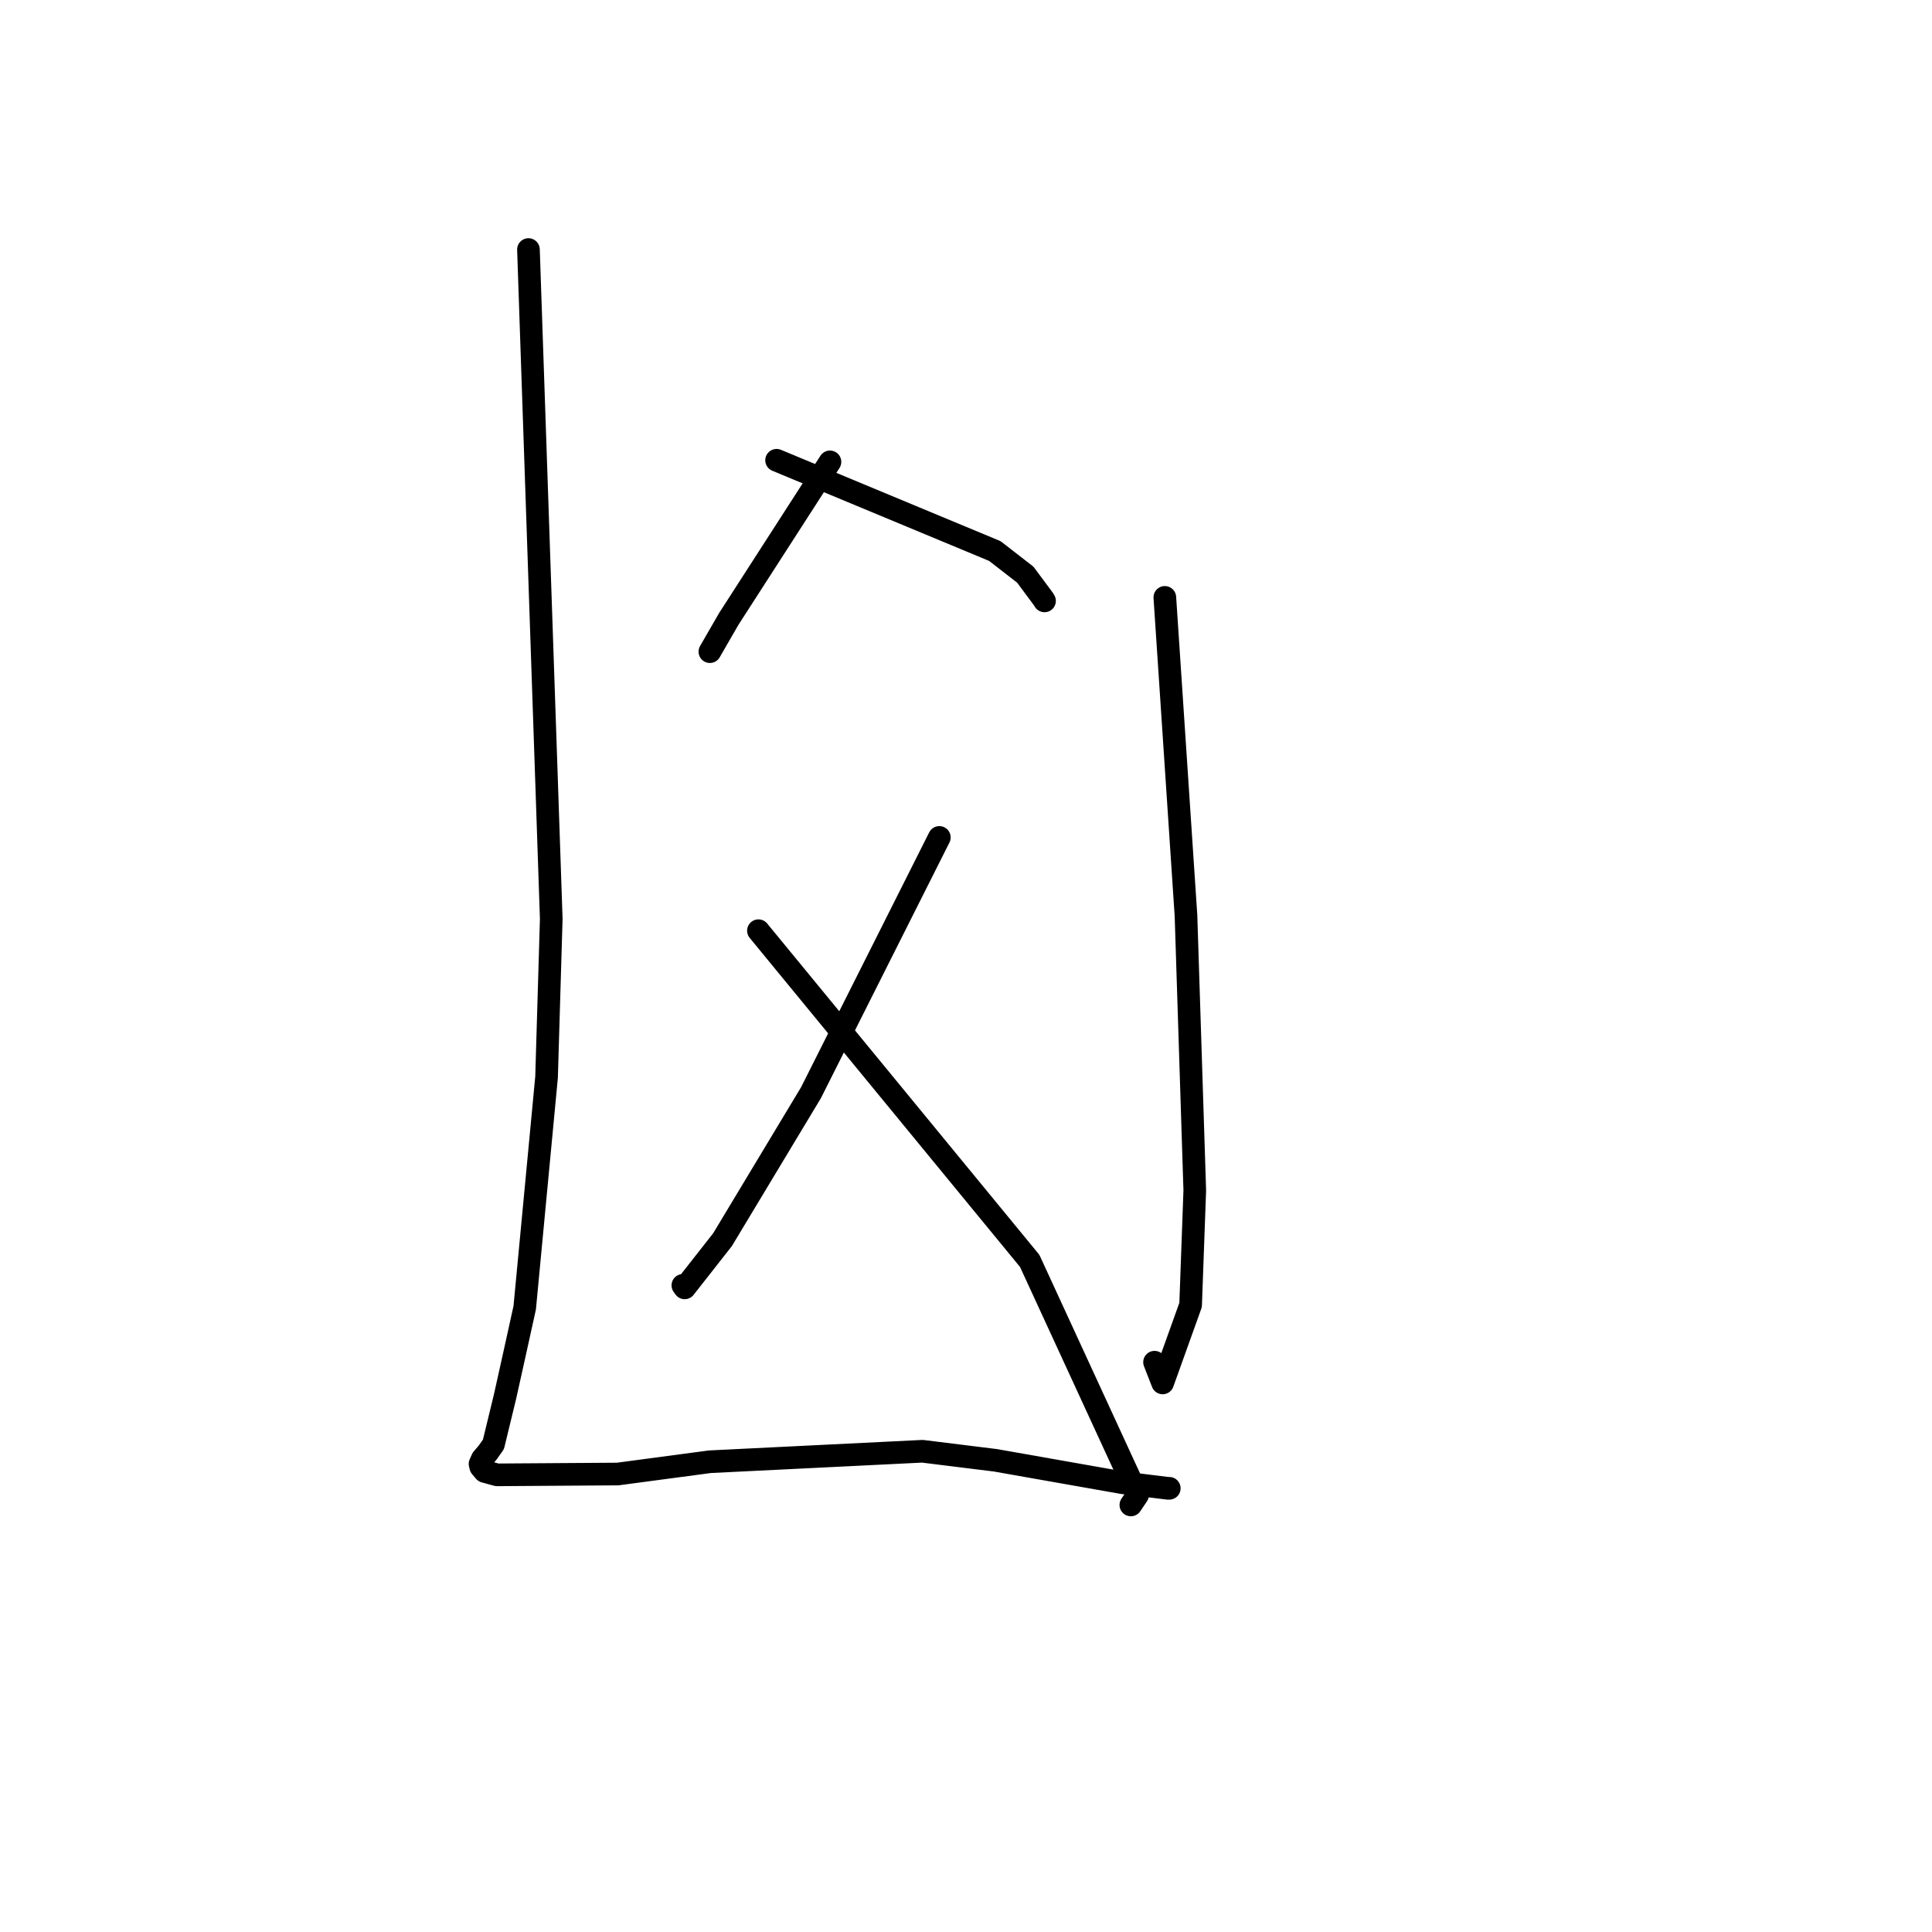 <?xml version="1.0" standalone="no"?>
    <svg width="256" height="256" xmlns="http://www.w3.org/2000/svg" version="1.1">
    <polyline stroke="black" stroke-width="3" stroke-linecap="round" fill="transparent" stroke-linejoin="round" points="70.023 33.065 71.534 77.41 73.044 121.754 72.422 142.73 69.528 173.275 68.216 179.223 66.925 185.037 65.382 191.392 64.6 192.494 63.909 193.298 63.607 193.971 63.702 194.366 64.218 194.974 65.862 195.424 81.851 195.316 94.063 193.688 122.227 192.299 131.915 193.5 148.755 196.472 154.785 197.214 154.913 197.208 154.929 197.207 154.936 197.207 " />
        <polyline stroke="black" stroke-width="3" stroke-linecap="round" fill="transparent" stroke-linejoin="round" points="154.346 79.155 155.748 100.246 157.15 121.337 158.314 157.729 157.763 172.91 154.056 183.245 152.983 180.497 " />
        <polyline stroke="black" stroke-width="3" stroke-linecap="round" fill="transparent" stroke-linejoin="round" points="109.974 61.2 103.269 71.607 96.563 82.015 94.236 86.049 94.063 86.349 " />
        <polyline stroke="black" stroke-width="3" stroke-linecap="round" fill="transparent" stroke-linejoin="round" points="102.901 60.987 117.361 67.001 131.822 73.015 135.857 76.147 138.293 79.428 138.405 79.623 " />
        <polyline stroke="black" stroke-width="3" stroke-linecap="round" fill="transparent" stroke-linejoin="round" points="124.466 110.963 115.962 127.877 107.458 144.791 95.741 164.259 90.724 170.651 90.483 170.317 " />
        <polyline stroke="black" stroke-width="3" stroke-linecap="round" fill="transparent" stroke-linejoin="round" points="100.496 123.322 118.468 145.198 136.441 167.075 150.731 198.103 149.845 199.414 " />
        </svg>